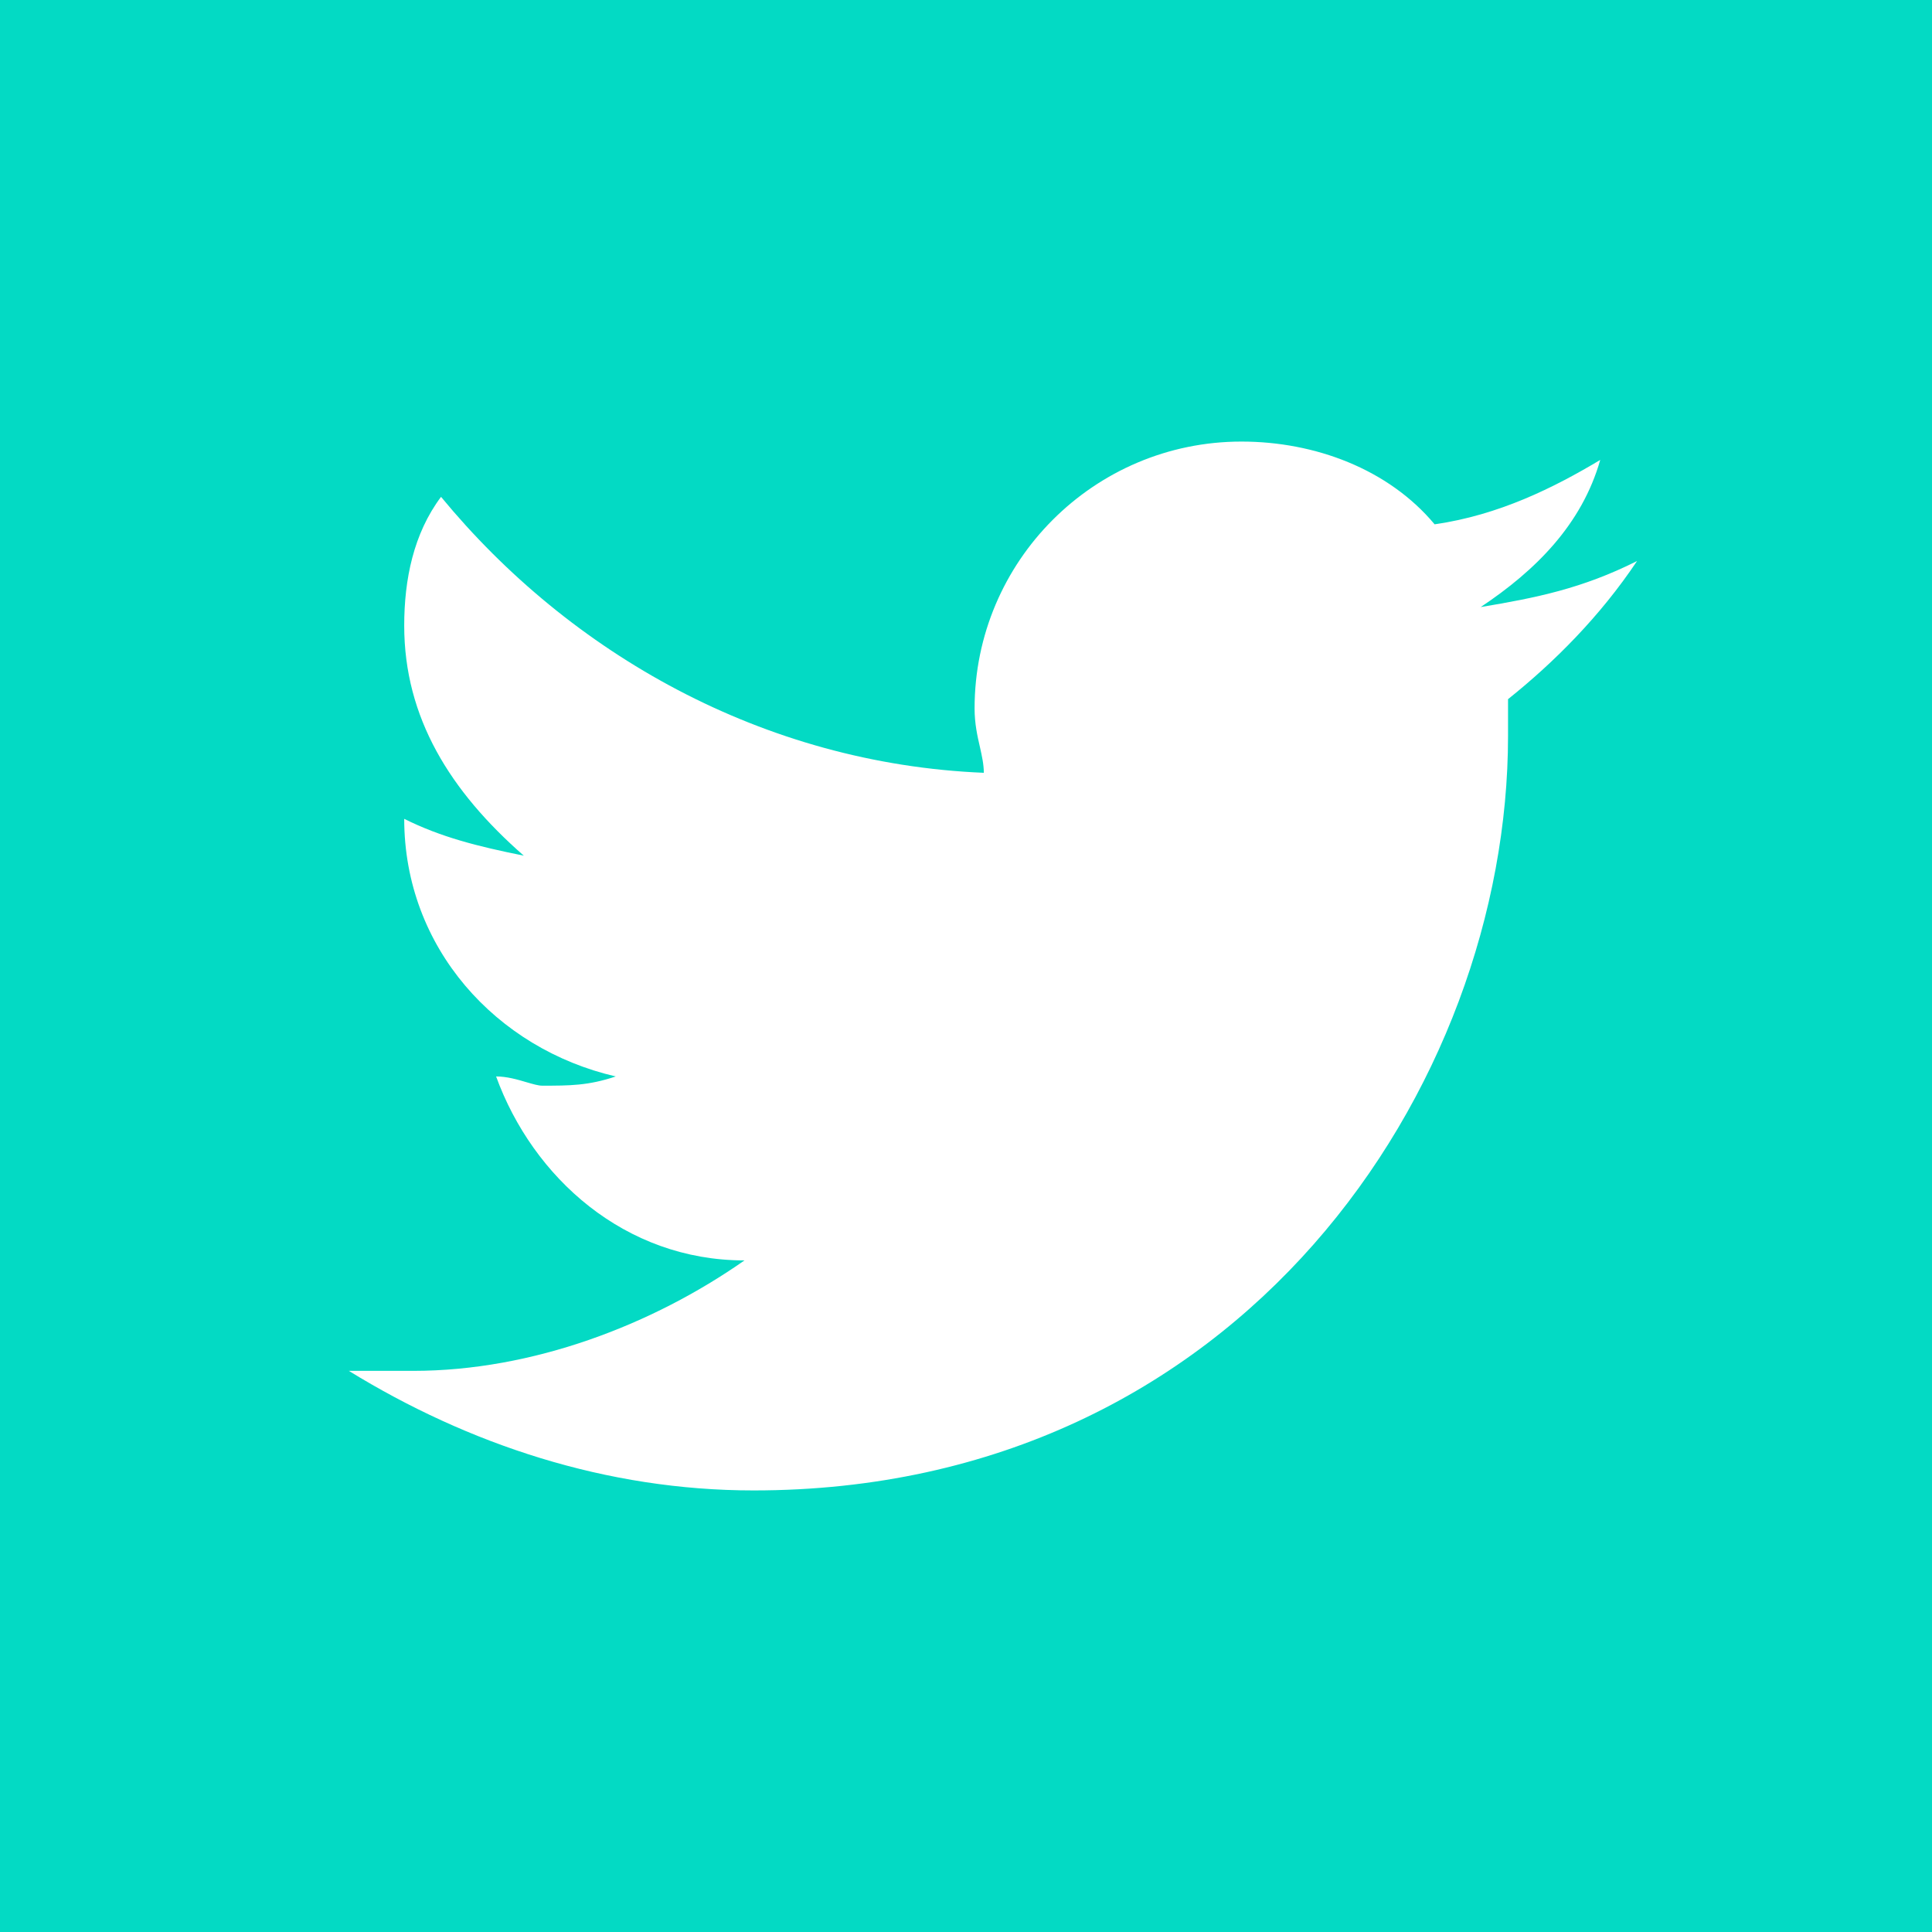<svg width="18" height="18" viewBox="0 0 18 18" fill="none" xmlns="http://www.w3.org/2000/svg">
<path fill-rule="evenodd" clip-rule="evenodd" d="M0 0H18V18H0V0ZM14.05 6.857V6.514C14.479 6.171 14.907 5.743 15.252 5.227C14.738 5.485 14.309 5.57 13.795 5.656C14.309 5.314 14.738 4.885 14.909 4.285C14.48 4.542 13.966 4.799 13.366 4.885C12.937 4.371 12.252 4.114 11.566 4.114C10.194 4.114 9.08 5.229 9.08 6.6C9.08 6.742 9.106 6.857 9.13 6.961C9.149 7.046 9.166 7.123 9.166 7.2C7.109 7.115 5.309 6.086 4.109 4.629C3.852 4.972 3.766 5.4 3.766 5.829C3.766 6.686 4.194 7.372 4.88 7.972C4.452 7.886 4.109 7.8 3.766 7.629C3.766 8.829 4.623 9.772 5.737 10.029C5.48 10.115 5.308 10.115 5.051 10.115C5.015 10.115 4.965 10.1 4.906 10.083C4.822 10.058 4.722 10.029 4.622 10.029C4.965 10.972 5.822 11.743 6.936 11.743C6.079 12.343 4.964 12.772 3.85 12.772H3.25C4.364 13.457 5.65 13.886 7.021 13.886C11.564 13.886 14.05 10.114 14.05 6.857Z" fill="#03DAC4"/>
</svg>
